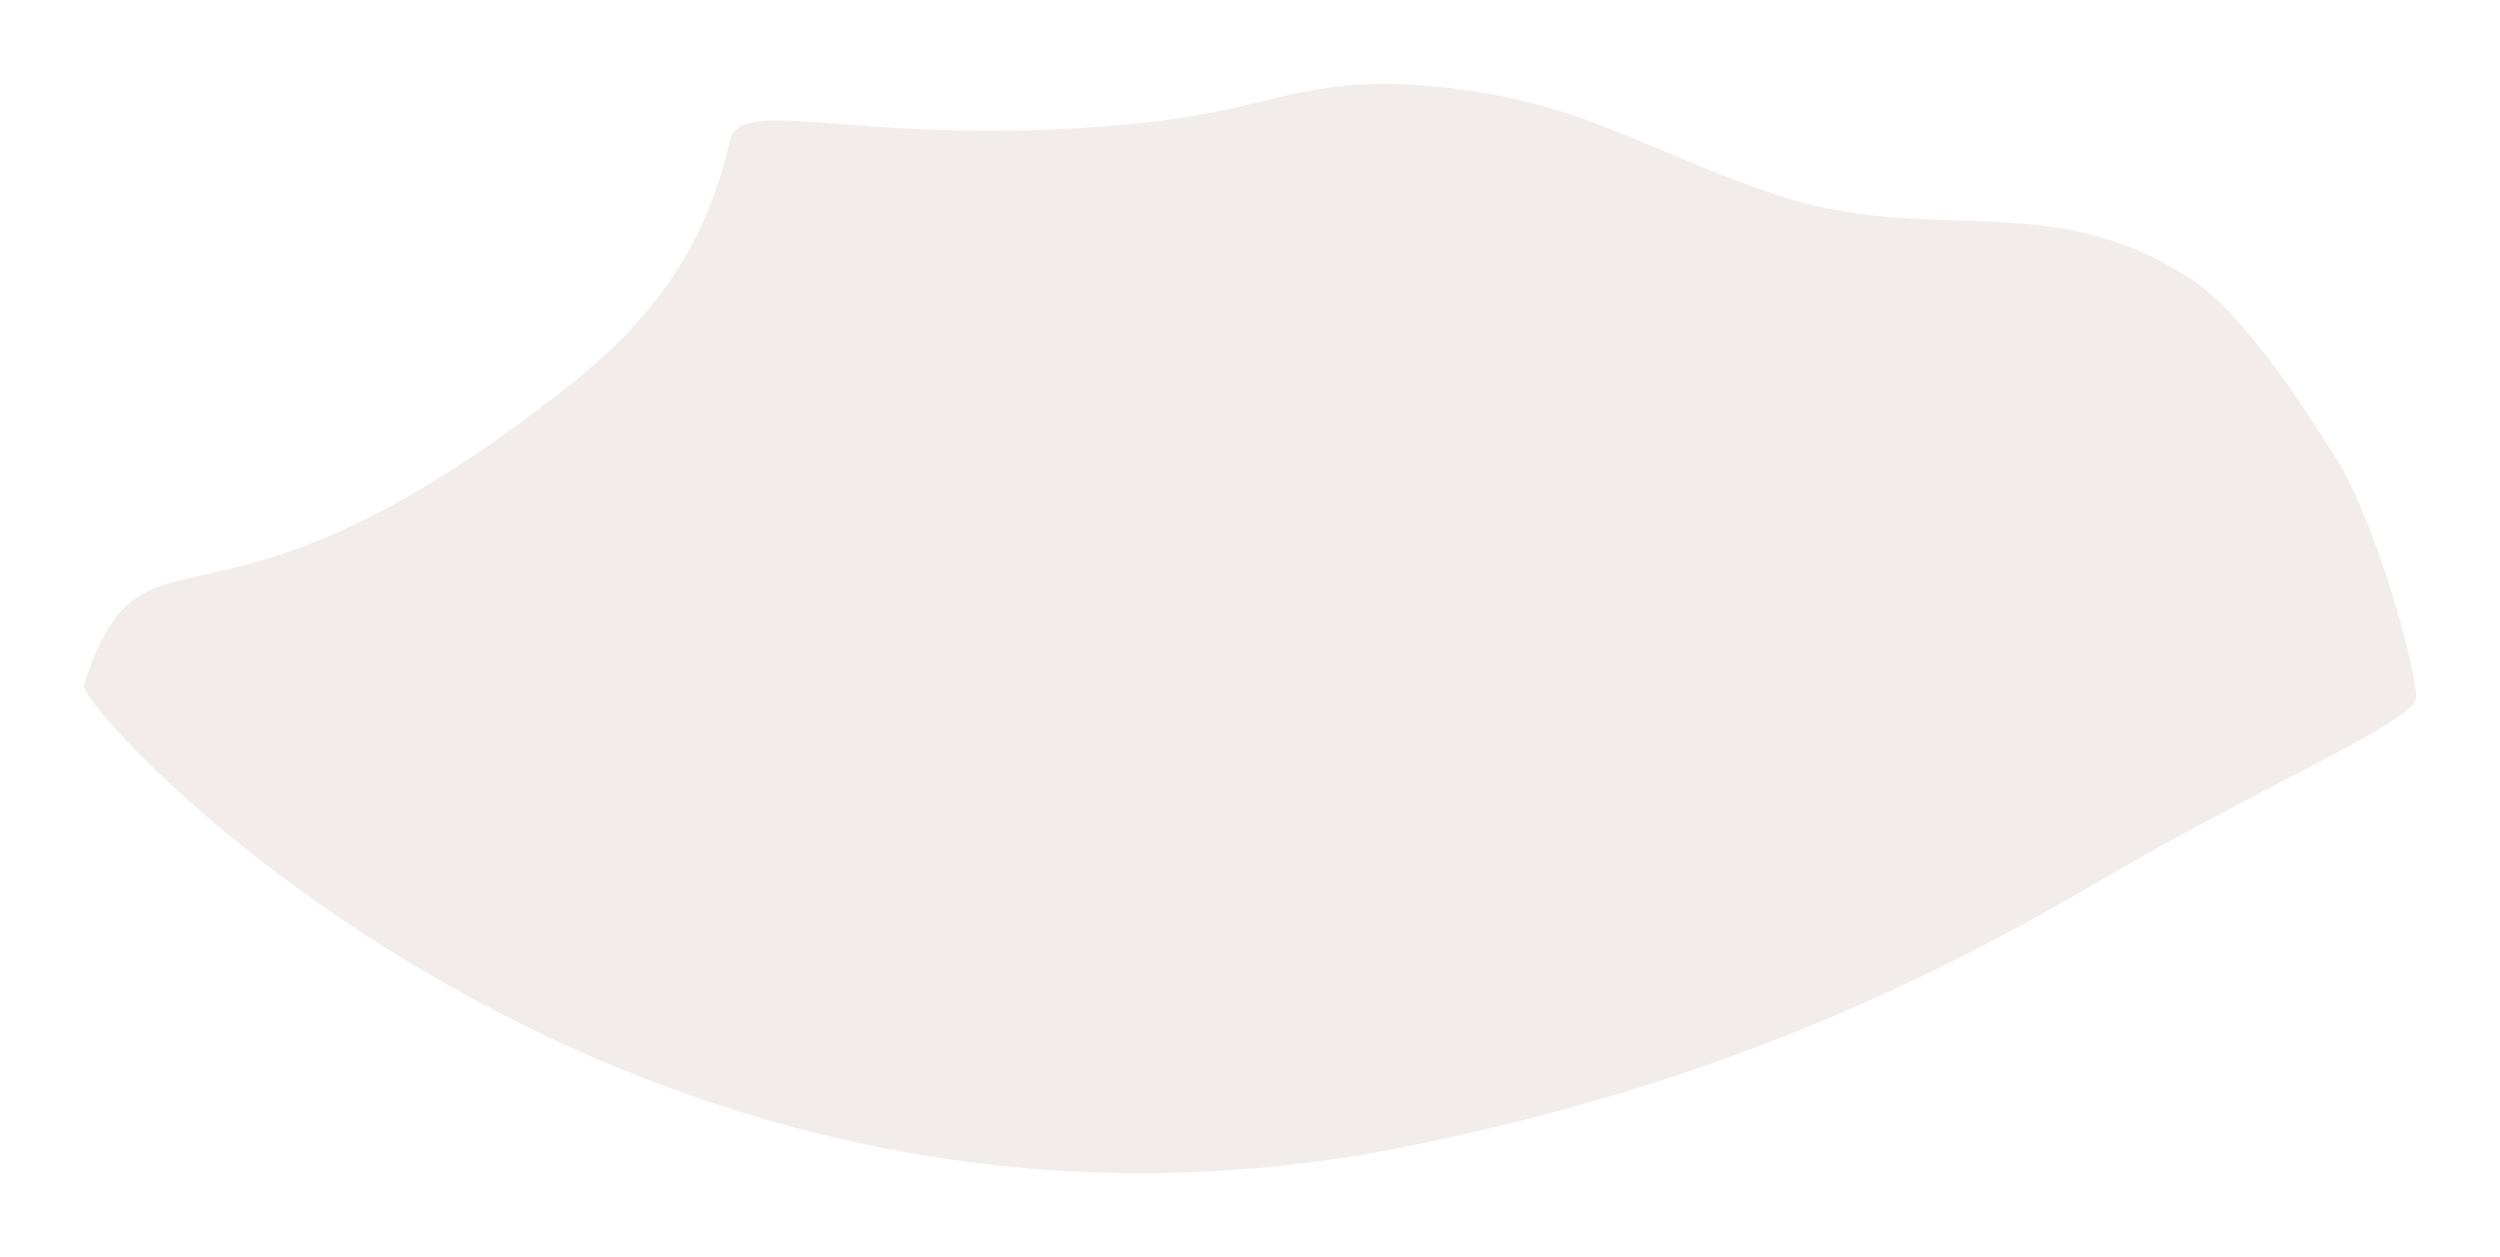 <svg width="179" height="90" viewBox="0 0 179 90" fill="none" xmlns="http://www.w3.org/2000/svg">
<g filter="url(#filter0_d_16_34)">
<path d="M163.12 28.568C165.992 33.014 169 43.739 169 45.906C169 47.639 158.416 51.974 145.872 59.343C127.969 69.859 112.253 74.894 97.263 77.981C40.423 89.684 1.442 46.773 2.006 45.039C6.38 31.602 10.632 44.172 36.504 23.8C42.536 19.05 46.468 13.972 48.264 6.029C49.048 2.561 58.848 6.896 78.448 4.728C86.876 3.796 89.603 1.427 98.049 2.128C108.959 3.033 112.945 6.462 123.137 9.93C134.126 13.668 142.816 9.307 152.928 16.016C156.848 18.616 161.16 25.534 163.12 28.568Z" fill="#F2EDEA"/>
</g>
<defs>
<filter id="filter0_d_16_34" x="0.9" y="0.9" width="177.2" height="88.2" filterUnits="userSpaceOnUse" color-interpolation-filters="sRGB">
<feFlood flood-opacity="0" result="BackgroundImageFix"/>
<feColorMatrix in="SourceAlpha" type="matrix" values="0 0 0 0 0 0 0 0 0 0 0 0 0 0 0 0 0 0 127 0" result="hardAlpha"/>
<feOffset dx="4" dy="4"/>
<feGaussianBlur stdDeviation="2.55"/>
<feComposite in2="hardAlpha" operator="out"/>
<feColorMatrix type="matrix" values="0 0 0 0 0 0 0 0 0 0 0 0 0 0 0 0 0 0 0.25 0"/>
<feBlend mode="normal" in2="BackgroundImageFix" result="effect1_dropShadow_16_34"/>
<feBlend mode="normal" in="SourceGraphic" in2="effect1_dropShadow_16_34" result="shape"/>
</filter>
</defs>
</svg>
